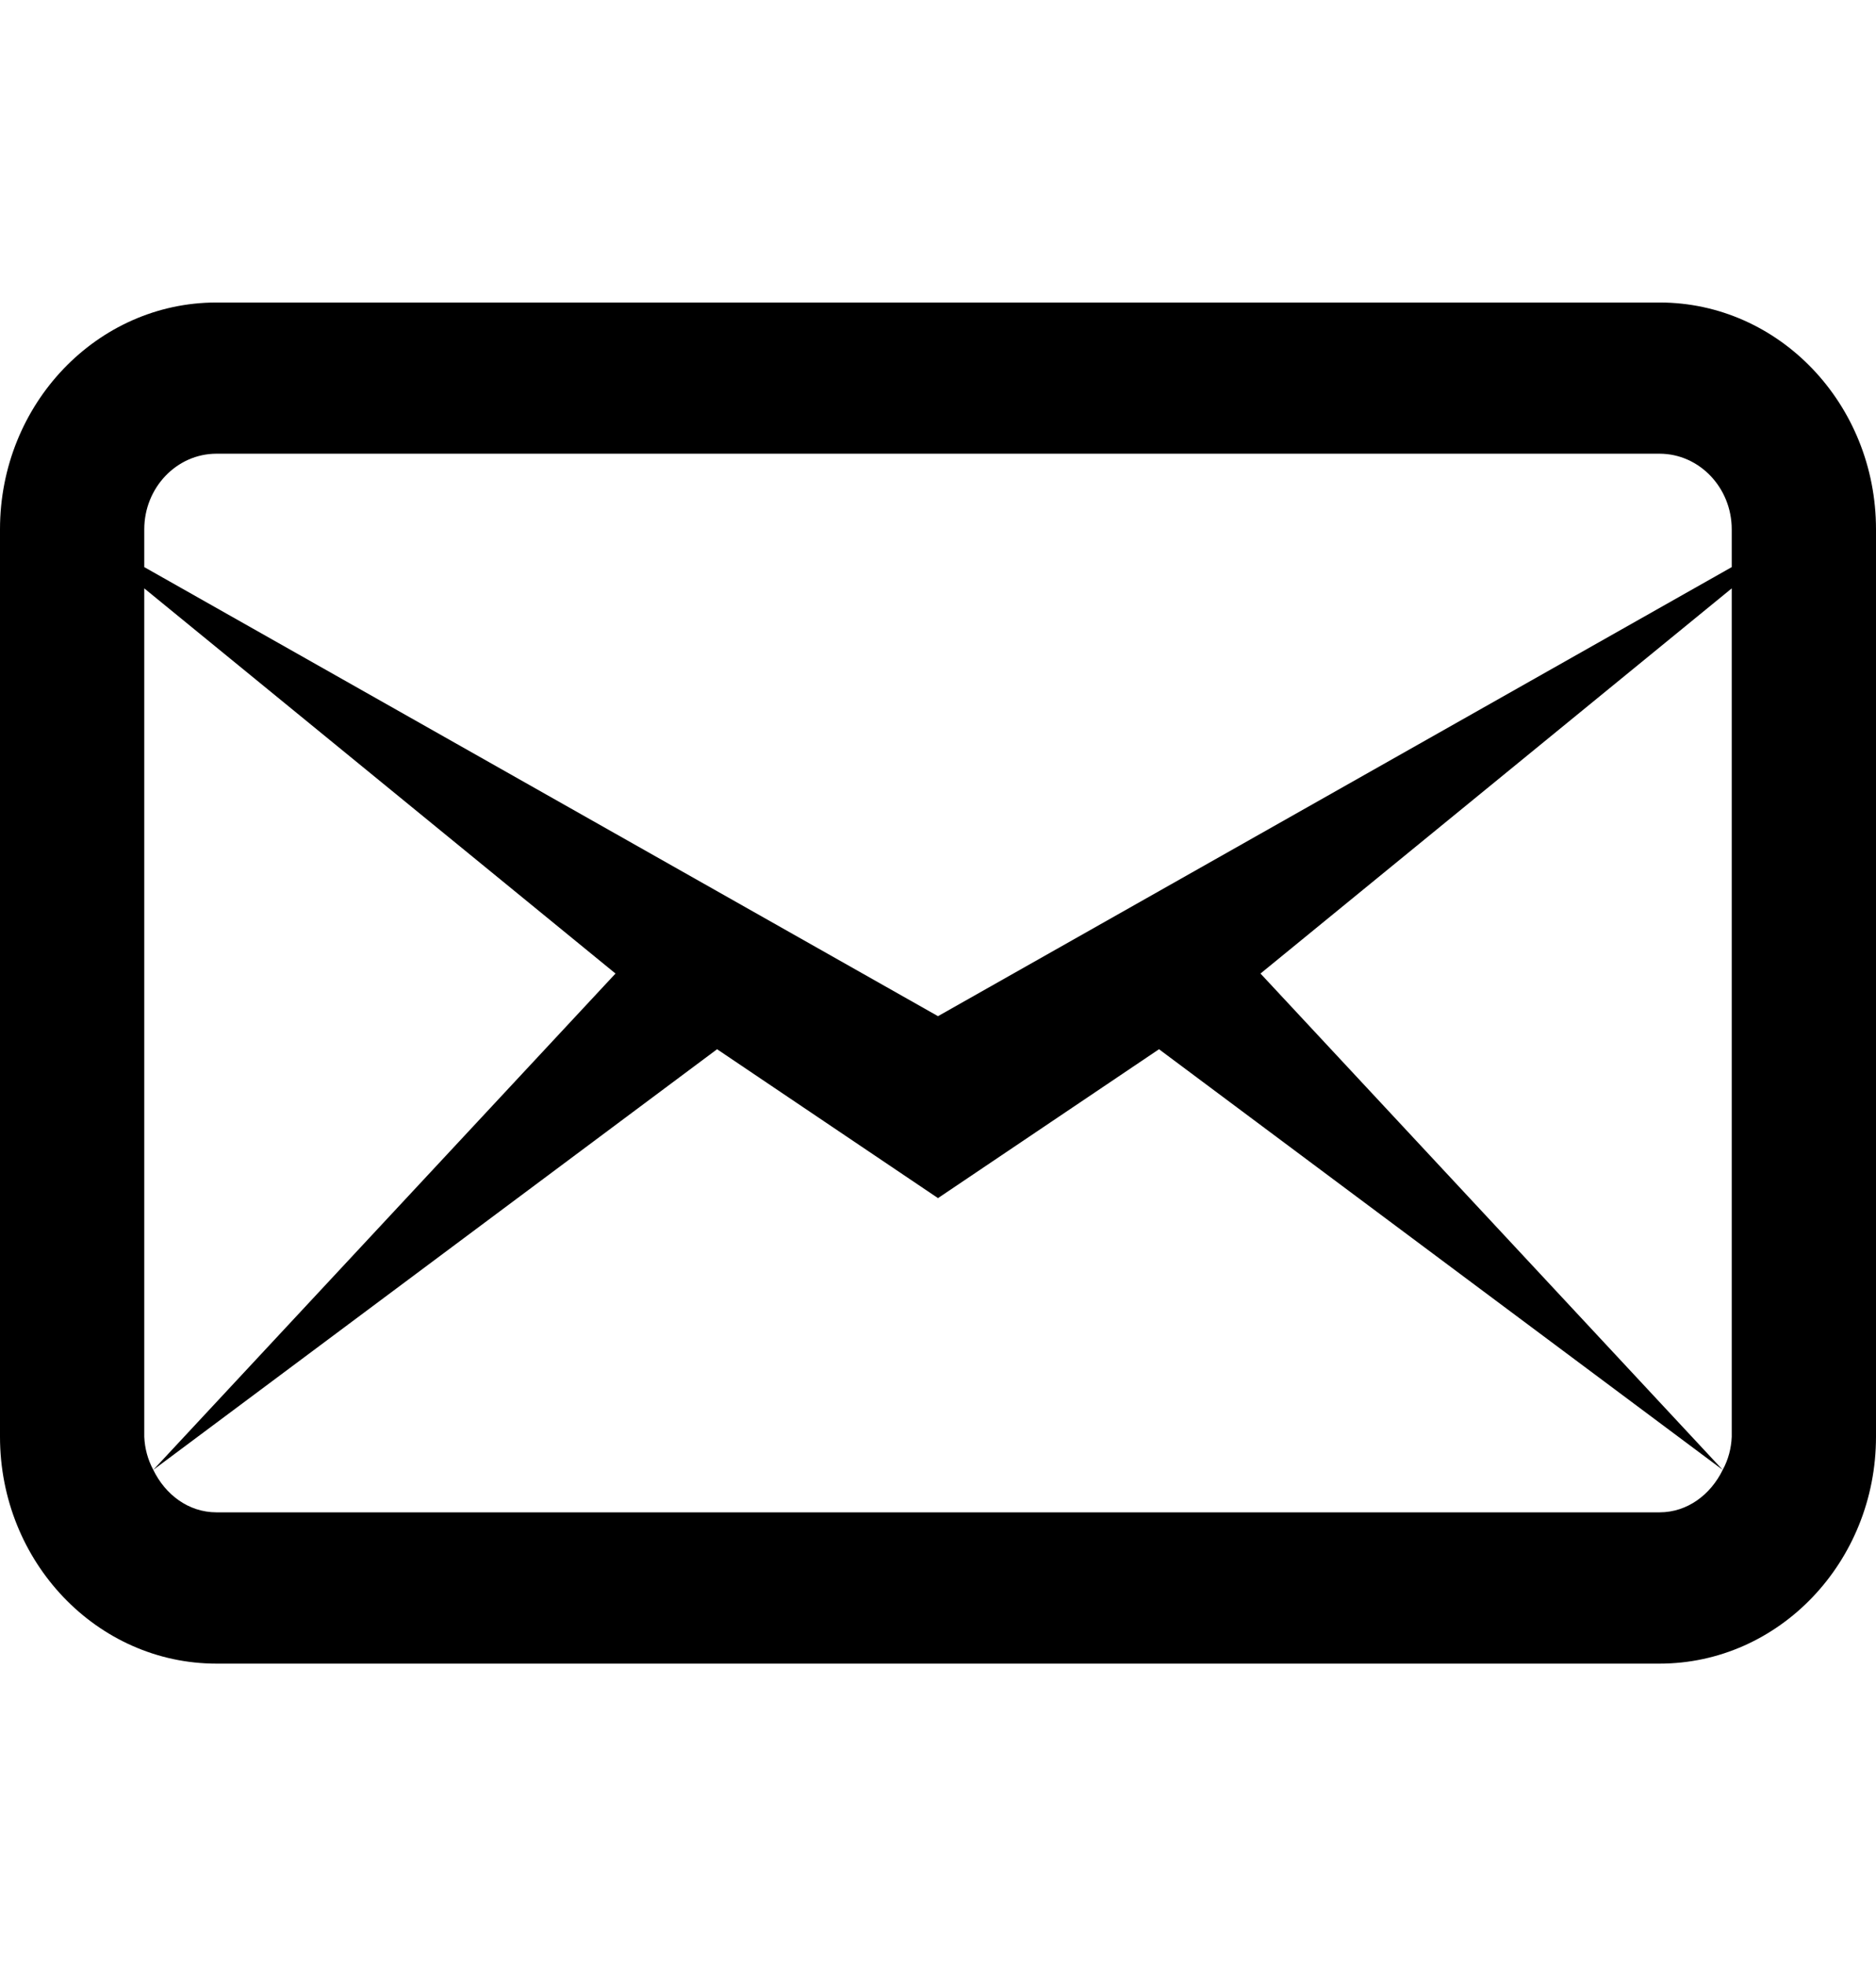 <svg width="21" height="22" viewBox="0 0 21 22" fill="none" xmlns="http://www.w3.org/2000/svg">
<g id="wpf:message-outline">
<path id="Vector" d="M2.423 3.385C1.086 3.385 0 4.522 0 5.923V16.077C0 17.478 1.086 18.616 2.423 18.616H18.577C19.915 18.616 21 17.478 21 16.077V5.923C21 4.522 19.915 3.385 18.577 3.385H2.423ZM2.423 5.077H18.577C19.022 5.077 19.385 5.457 19.385 5.923V6.346L10.5 11.371L1.615 6.346V5.923C1.615 5.457 1.978 5.077 2.423 5.077ZM1.615 6.584L6.89 10.894L1.716 16.448L8.027 11.741L10.5 13.407L12.974 11.741L19.284 16.448L14.11 10.894L19.385 6.584V16.077C19.38 16.207 19.346 16.335 19.284 16.448C19.15 16.723 18.891 16.923 18.577 16.923H2.423C2.109 16.923 1.85 16.724 1.716 16.448C1.655 16.335 1.62 16.207 1.615 16.077V6.584Z" fill="black"/>
</g>
</svg>
